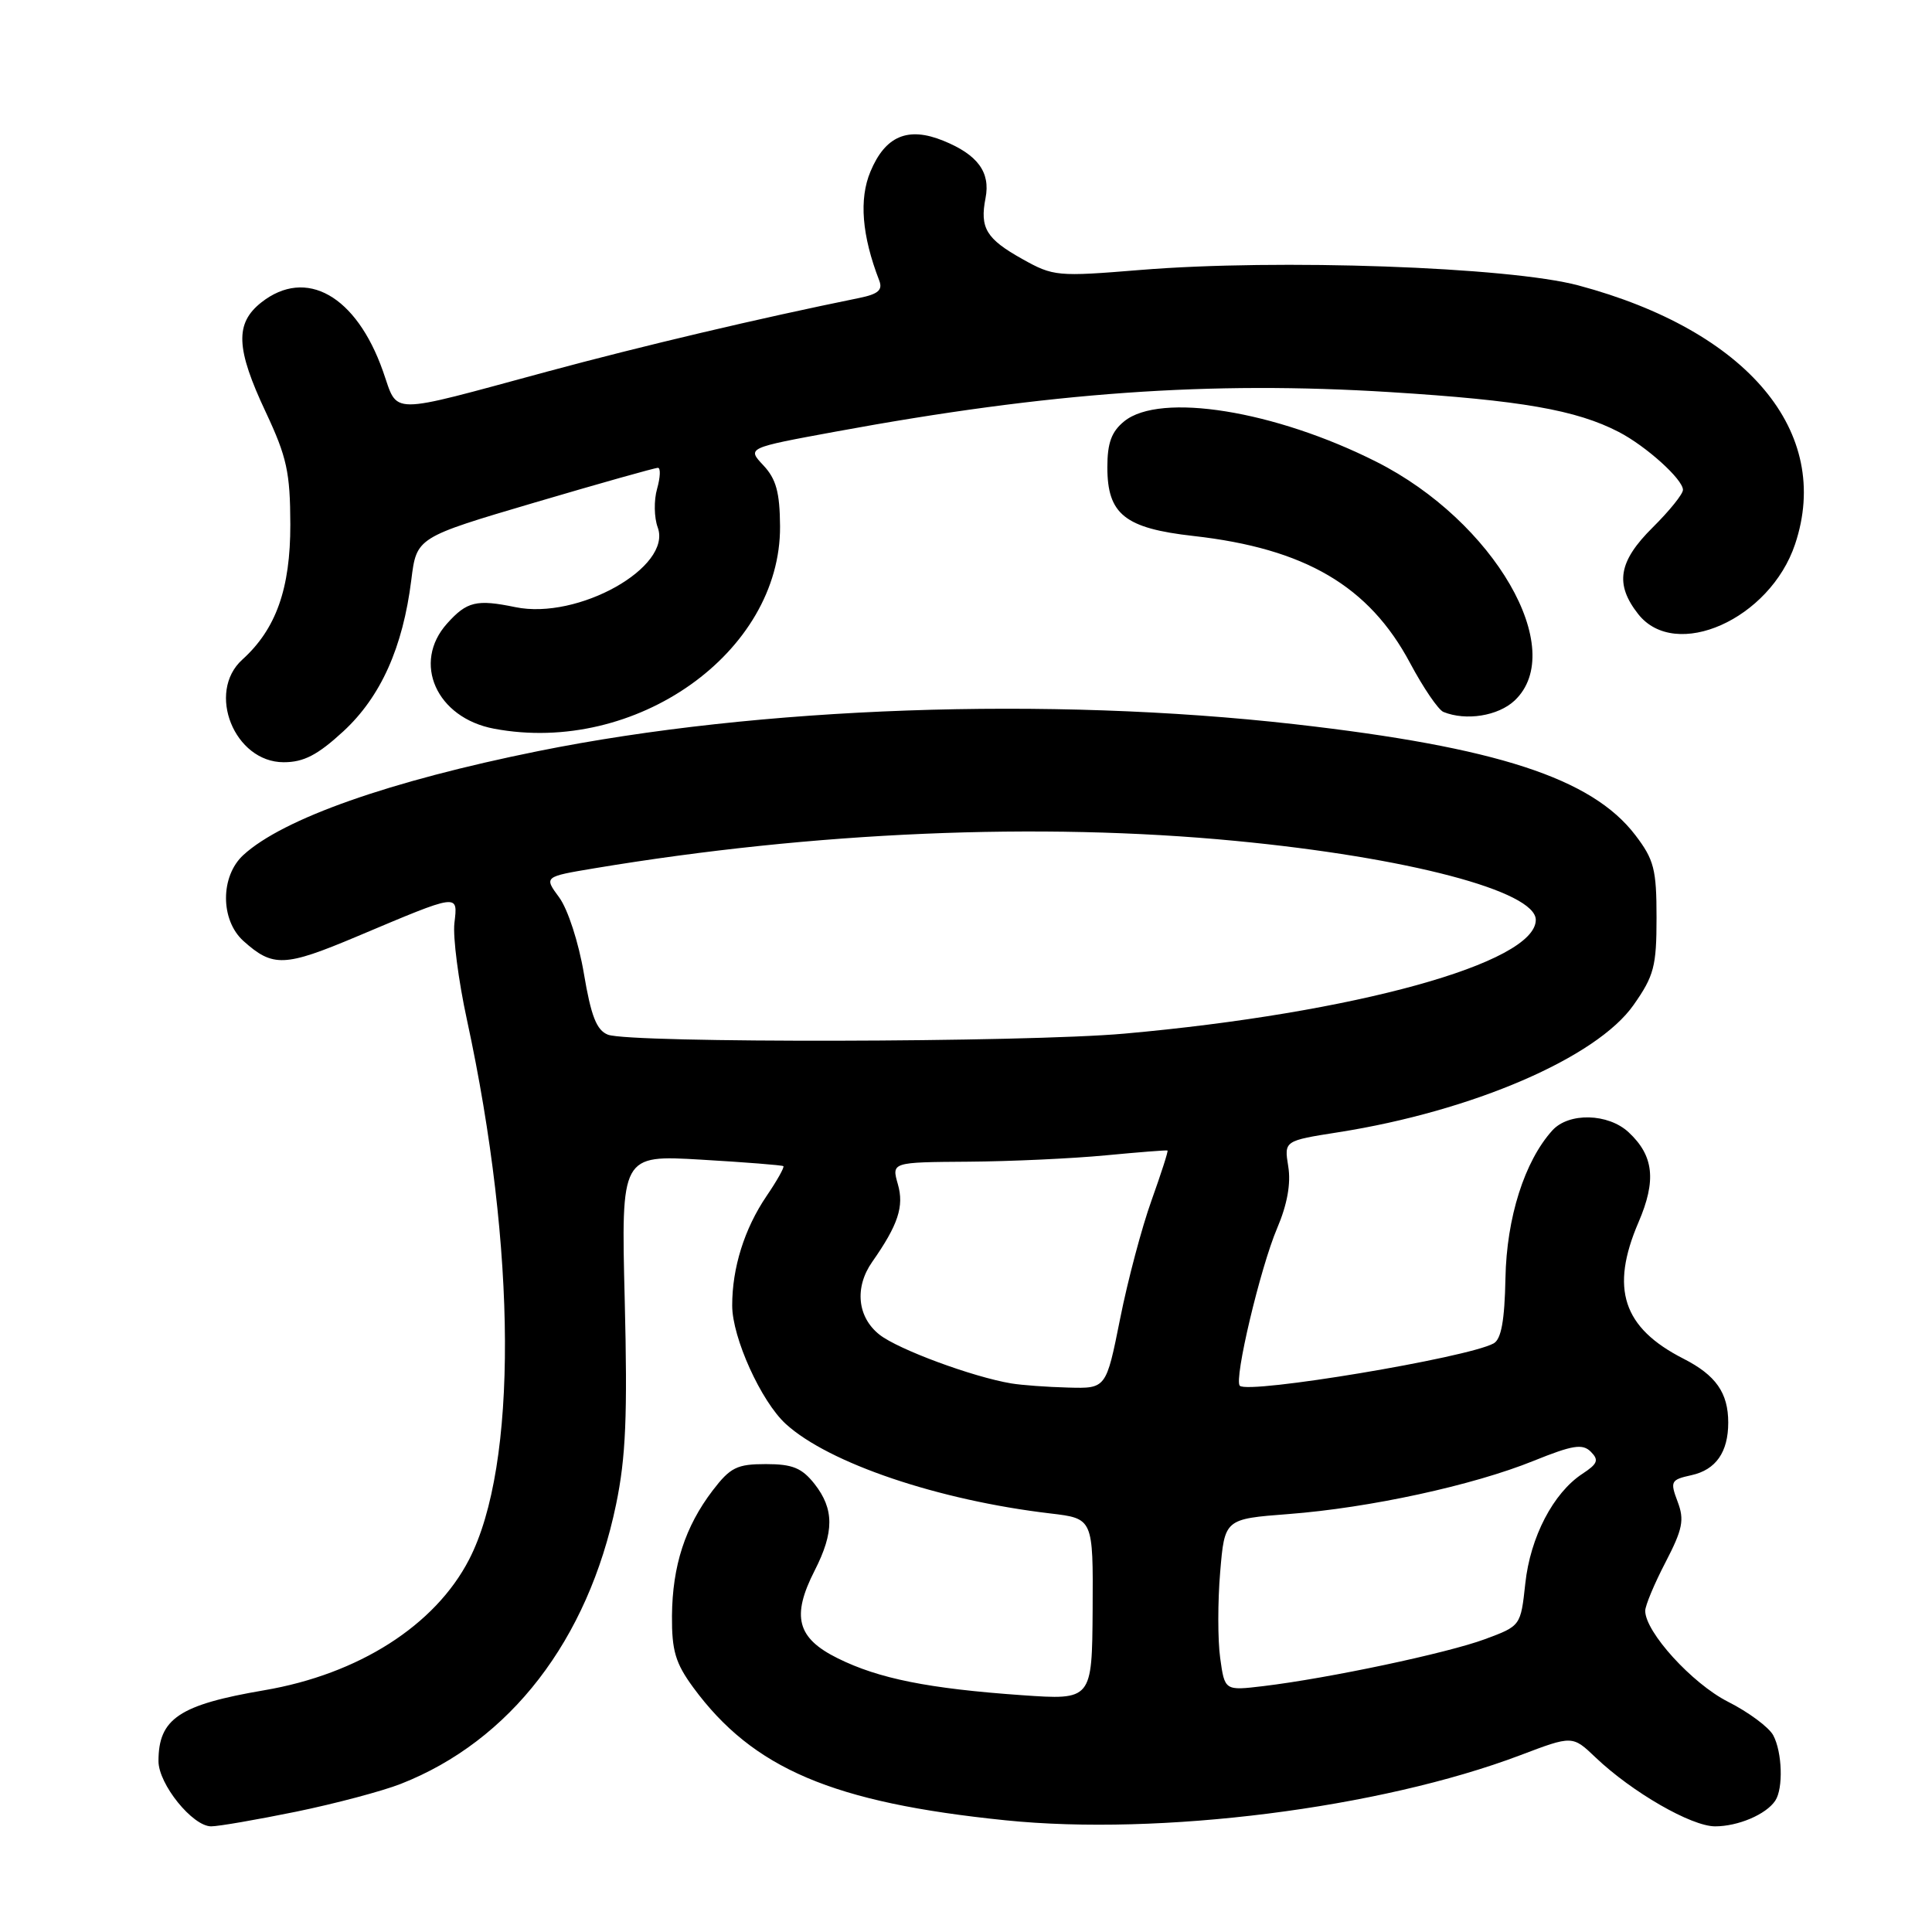 <?xml version="1.0" encoding="UTF-8" standalone="no"?>
<!DOCTYPE svg PUBLIC "-//W3C//DTD SVG 1.1//EN" "http://www.w3.org/Graphics/SVG/1.1/DTD/svg11.dtd" >
<svg xmlns="http://www.w3.org/2000/svg" xmlns:xlink="http://www.w3.org/1999/xlink" version="1.1" viewBox="0 0 256 256">
 <g >
 <path fill="currentColor"
d=" M 39.23 240.06 C 44.43 238.99 50.67 237.33 53.09 236.38 C 67.59 230.70 77.90 217.33 81.63 199.36 C 82.93 193.10 83.16 187.59 82.78 172.27 C 82.30 153.04 82.30 153.04 92.90 153.66 C 98.73 154.00 103.63 154.39 103.80 154.52 C 103.96 154.66 102.96 156.45 101.56 158.50 C 98.64 162.81 97.01 168.00 97.02 173.00 C 97.02 177.24 100.85 185.69 104.12 188.68 C 109.82 193.88 124.32 198.79 139.18 200.54 C 144.85 201.21 144.85 201.21 144.78 213.24 C 144.70 225.27 144.70 225.27 135.40 224.62 C 123.04 223.75 116.44 222.43 111.00 219.73 C 105.60 217.06 104.85 214.18 107.94 208.12 C 110.55 203.01 110.54 199.96 107.93 196.63 C 106.25 194.51 105.02 194.00 101.48 194.00 C 97.65 194.00 96.77 194.44 94.43 197.50 C 90.78 202.29 89.10 207.47 89.04 214.10 C 89.01 218.73 89.50 220.38 91.86 223.60 C 99.77 234.36 110.33 238.86 133.25 241.20 C 153.70 243.29 182.83 239.61 201.43 232.58 C 208.36 229.95 208.36 229.95 211.43 232.88 C 216.25 237.47 224.11 242.00 227.26 242.00 C 230.31 242.00 234.02 240.42 235.23 238.60 C 236.31 236.99 236.16 232.17 234.96 229.93 C 234.39 228.87 231.69 226.86 228.95 225.48 C 224.21 223.07 218.00 216.25 218.00 213.44 C 218.00 212.75 219.21 209.85 220.69 207.01 C 222.97 202.61 223.21 201.39 222.29 198.97 C 221.28 196.29 221.39 196.07 224.12 195.47 C 227.36 194.76 229.00 192.42 229.00 188.50 C 229.00 184.56 227.36 182.22 223.06 180.03 C 215.03 175.94 213.33 170.75 217.11 161.96 C 219.50 156.41 219.14 153.14 215.80 150.03 C 213.09 147.51 207.87 147.38 205.69 149.79 C 202.01 153.86 199.63 161.35 199.48 169.37 C 199.37 175.00 198.92 177.46 197.91 178.01 C 194.42 179.92 165.42 184.75 164.28 183.62 C 163.48 182.82 166.99 168.00 169.23 162.74 C 170.57 159.60 171.07 156.81 170.70 154.56 C 170.15 151.16 170.15 151.16 177.33 150.03 C 195.11 147.24 211.57 140.14 216.46 133.16 C 219.17 129.30 219.50 128.04 219.50 121.59 C 219.50 115.19 219.17 113.91 216.69 110.66 C 210.93 103.11 198.30 99.00 171.54 95.96 C 138.95 92.27 100.55 93.63 71.34 99.52 C 51.62 103.50 37.51 108.47 32.25 113.29 C 29.18 116.10 29.18 121.91 32.25 124.68 C 36.16 128.19 37.70 128.13 47.29 124.09 C 60.95 118.33 60.67 118.36 60.21 122.33 C 60.00 124.17 60.74 129.92 61.87 135.12 C 68.48 165.65 68.60 194.17 62.16 206.64 C 57.65 215.38 47.52 221.84 35.00 223.97 C 23.75 225.89 21.00 227.73 21.00 233.36 C 21.00 236.41 25.52 242.00 27.98 242.00 C 28.97 242.00 34.03 241.12 39.23 240.06 Z  M 45.49 96.91 C 50.45 92.33 53.38 85.81 54.50 76.84 C 55.20 71.21 55.20 71.21 70.85 66.59 C 79.46 64.05 86.81 61.98 87.18 61.99 C 87.55 61.99 87.50 63.24 87.07 64.76 C 86.63 66.28 86.67 68.58 87.15 69.88 C 89.10 75.15 76.58 82.17 68.29 80.45 C 63.15 79.39 61.87 79.69 59.25 82.61 C 54.56 87.82 57.83 95.13 65.48 96.56 C 84.23 100.08 103.47 86.45 103.36 69.73 C 103.33 65.23 102.84 63.46 101.15 61.66 C 98.98 59.35 98.98 59.35 110.74 57.19 C 139.08 51.97 160.29 50.46 184.24 51.96 C 201.51 53.04 208.87 54.32 214.50 57.24 C 218.13 59.12 223.00 63.52 223.00 64.91 C 223.00 65.47 221.20 67.70 219.00 69.88 C 214.45 74.39 213.94 77.39 217.07 81.37 C 222.01 87.64 234.54 82.05 237.86 72.10 C 242.83 57.25 231.58 43.82 209.15 37.82 C 199.95 35.36 169.37 34.28 151.11 35.77 C 140.10 36.67 139.58 36.63 135.46 34.32 C 130.68 31.65 129.81 30.21 130.59 26.24 C 131.26 22.82 129.54 20.49 125.00 18.65 C 120.31 16.74 117.31 18.01 115.34 22.73 C 113.81 26.38 114.20 31.21 116.50 37.16 C 116.99 38.43 116.38 38.97 113.82 39.49 C 100.50 42.20 85.29 45.79 72.50 49.24 C 51.05 55.04 52.82 55.04 50.74 49.17 C 47.21 39.17 40.56 35.41 34.63 40.07 C 31.11 42.85 31.24 46.17 35.23 54.64 C 38.01 60.57 38.45 62.59 38.47 69.50 C 38.48 78.00 36.58 83.36 32.11 87.40 C 27.32 91.73 31.06 101.00 37.59 101.00 C 40.24 101.00 42.08 100.05 45.49 96.91 Z  M 200.69 92.83 C 207.84 86.10 197.98 69.06 182.38 61.19 C 168.92 54.40 153.74 51.96 148.97 55.82 C 147.28 57.19 146.73 58.69 146.73 61.91 C 146.73 68.15 149.05 70.00 158.14 71.02 C 172.93 72.68 181.40 77.65 186.84 87.85 C 188.60 91.15 190.59 94.07 191.27 94.34 C 194.26 95.55 198.51 94.87 200.69 92.83 Z  M 161.68 219.69 C 161.35 217.31 161.35 212.19 161.68 208.31 C 162.27 201.27 162.27 201.27 170.74 200.62 C 181.47 199.80 195.15 196.83 203.21 193.57 C 208.41 191.47 209.70 191.27 210.80 192.37 C 211.89 193.47 211.70 193.96 209.67 195.29 C 205.82 197.82 202.77 203.67 202.11 209.82 C 201.50 215.44 201.50 215.44 196.76 217.20 C 191.77 219.05 176.05 222.38 167.39 223.42 C 162.28 224.03 162.28 224.03 161.68 219.69 Z  M 134.00 183.31 C 128.90 182.46 119.03 178.81 116.55 176.86 C 113.60 174.54 113.20 170.59 115.57 167.21 C 119.01 162.30 119.82 159.85 118.97 156.91 C 118.14 154.00 118.14 154.00 128.32 153.93 C 133.92 153.89 142.10 153.51 146.50 153.09 C 150.90 152.67 154.59 152.38 154.70 152.45 C 154.82 152.52 153.86 155.48 152.59 159.04 C 151.31 162.59 149.43 169.66 148.42 174.75 C 146.57 184.00 146.57 184.00 141.54 183.86 C 138.77 183.79 135.38 183.54 134.00 183.31 Z  M 80.55 137.10 C 79.05 136.51 78.32 134.65 77.37 129.01 C 76.68 124.90 75.24 120.47 74.10 118.92 C 72.07 116.17 72.07 116.17 78.78 115.05 C 107.91 110.20 137.71 108.93 163.68 111.42 C 186.49 113.60 203.50 118.08 203.50 121.89 C 203.50 127.60 179.48 134.24 149.00 136.96 C 135.84 138.14 83.48 138.24 80.55 137.10 Z "/>
</g>
</svg>